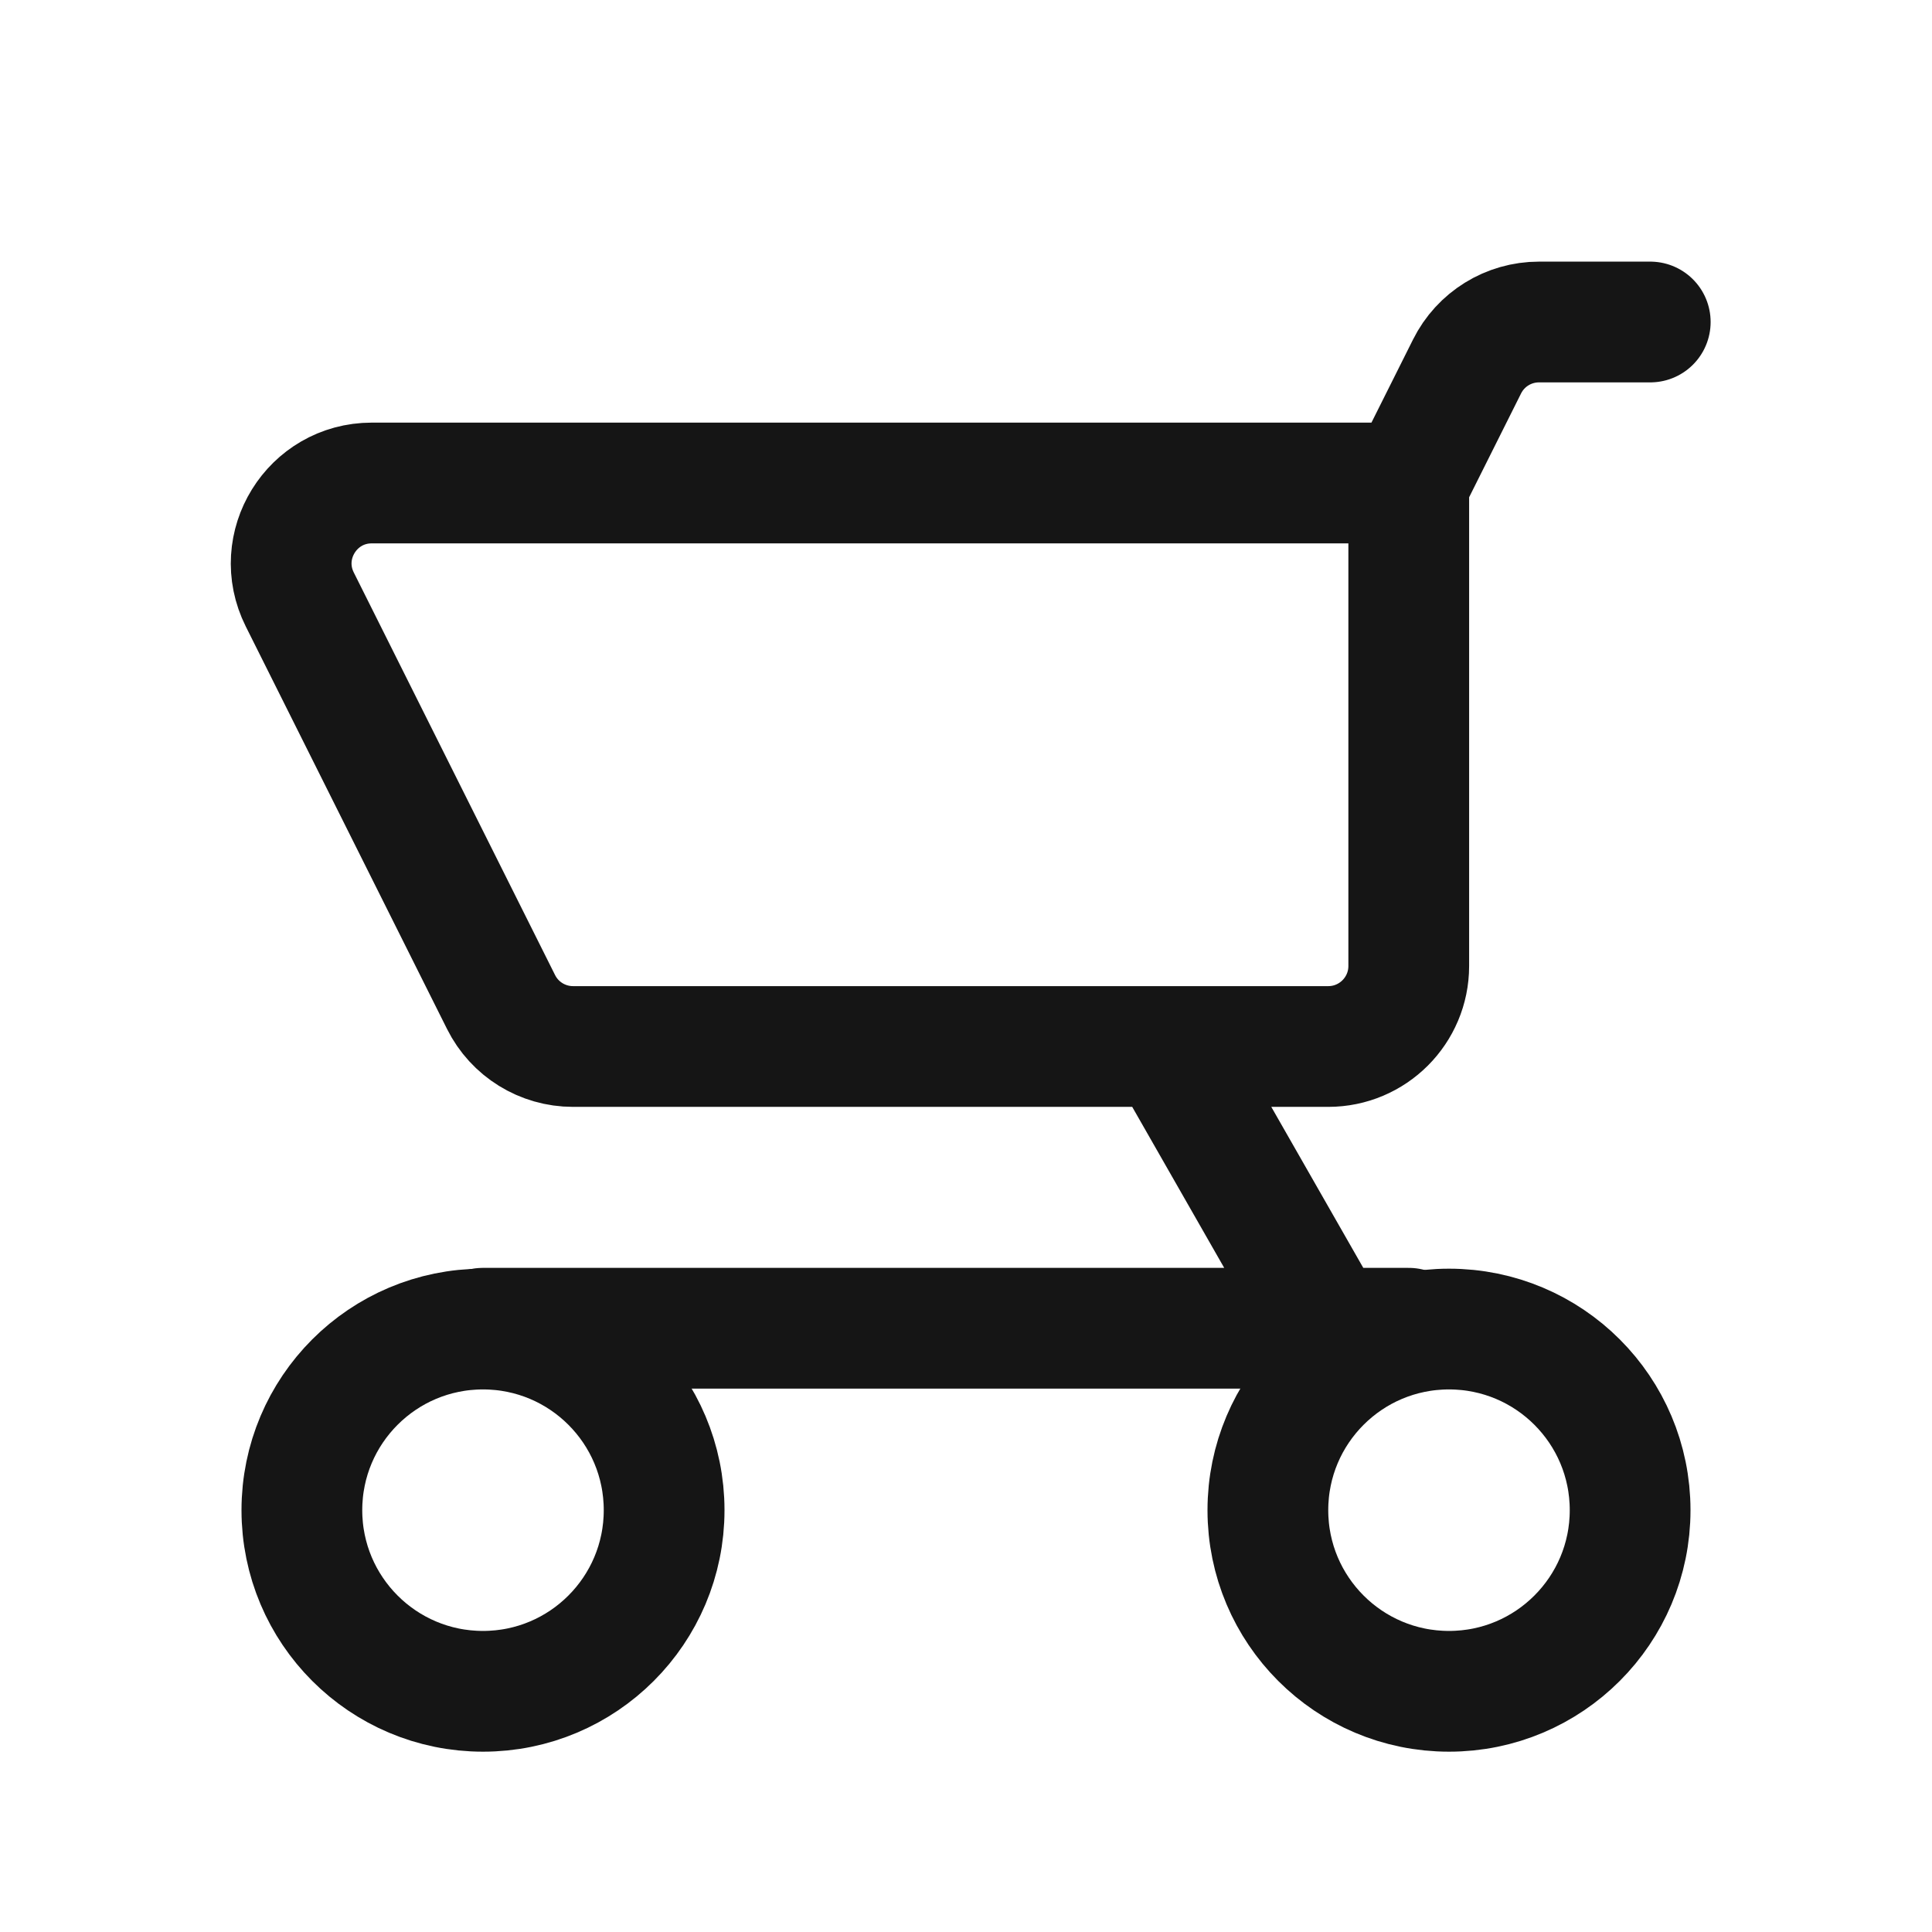 <svg width="24" height="24" viewBox="0 0 24 24" fill="none" xmlns="http://www.w3.org/2000/svg">
<path d="M14.5 13L16.5 16.5M14.5 13H16.5C17.052 13 17.5 12.552 17.5 12V6M14.5 13H13H8.5H7.118C6.739 13 6.393 12.786 6.224 12.447L3.724 7.447C3.391 6.782 3.875 6 4.618 6H8.5H13H17.5M16.5 16.5H6M16.5 16.5H17.5M17.5 6L18.224 4.553C18.393 4.214 18.739 4 19.118 4H20.5" stroke="#151515" stroke-width="1.5" stroke-linecap="round"/>
<path d="M6 16.51C7.243 16.51 8.25 17.517 8.25 18.76C8.25 20.002 7.243 21.01 6 21.01C4.757 21.01 3.75 20.002 3.75 18.76C3.75 17.517 4.757 16.51 6 16.51Z" stroke="#151515" stroke-width="1.5"/>
<path d="M18 16.51C19.243 16.51 20.25 17.517 20.25 18.76C20.25 20.002 19.243 21.01 18 21.01C16.757 21.01 15.75 20.002 15.75 18.76C15.75 17.517 16.757 16.51 18 16.51Z" stroke="#151515" stroke-width="1.5"/>
</svg>
